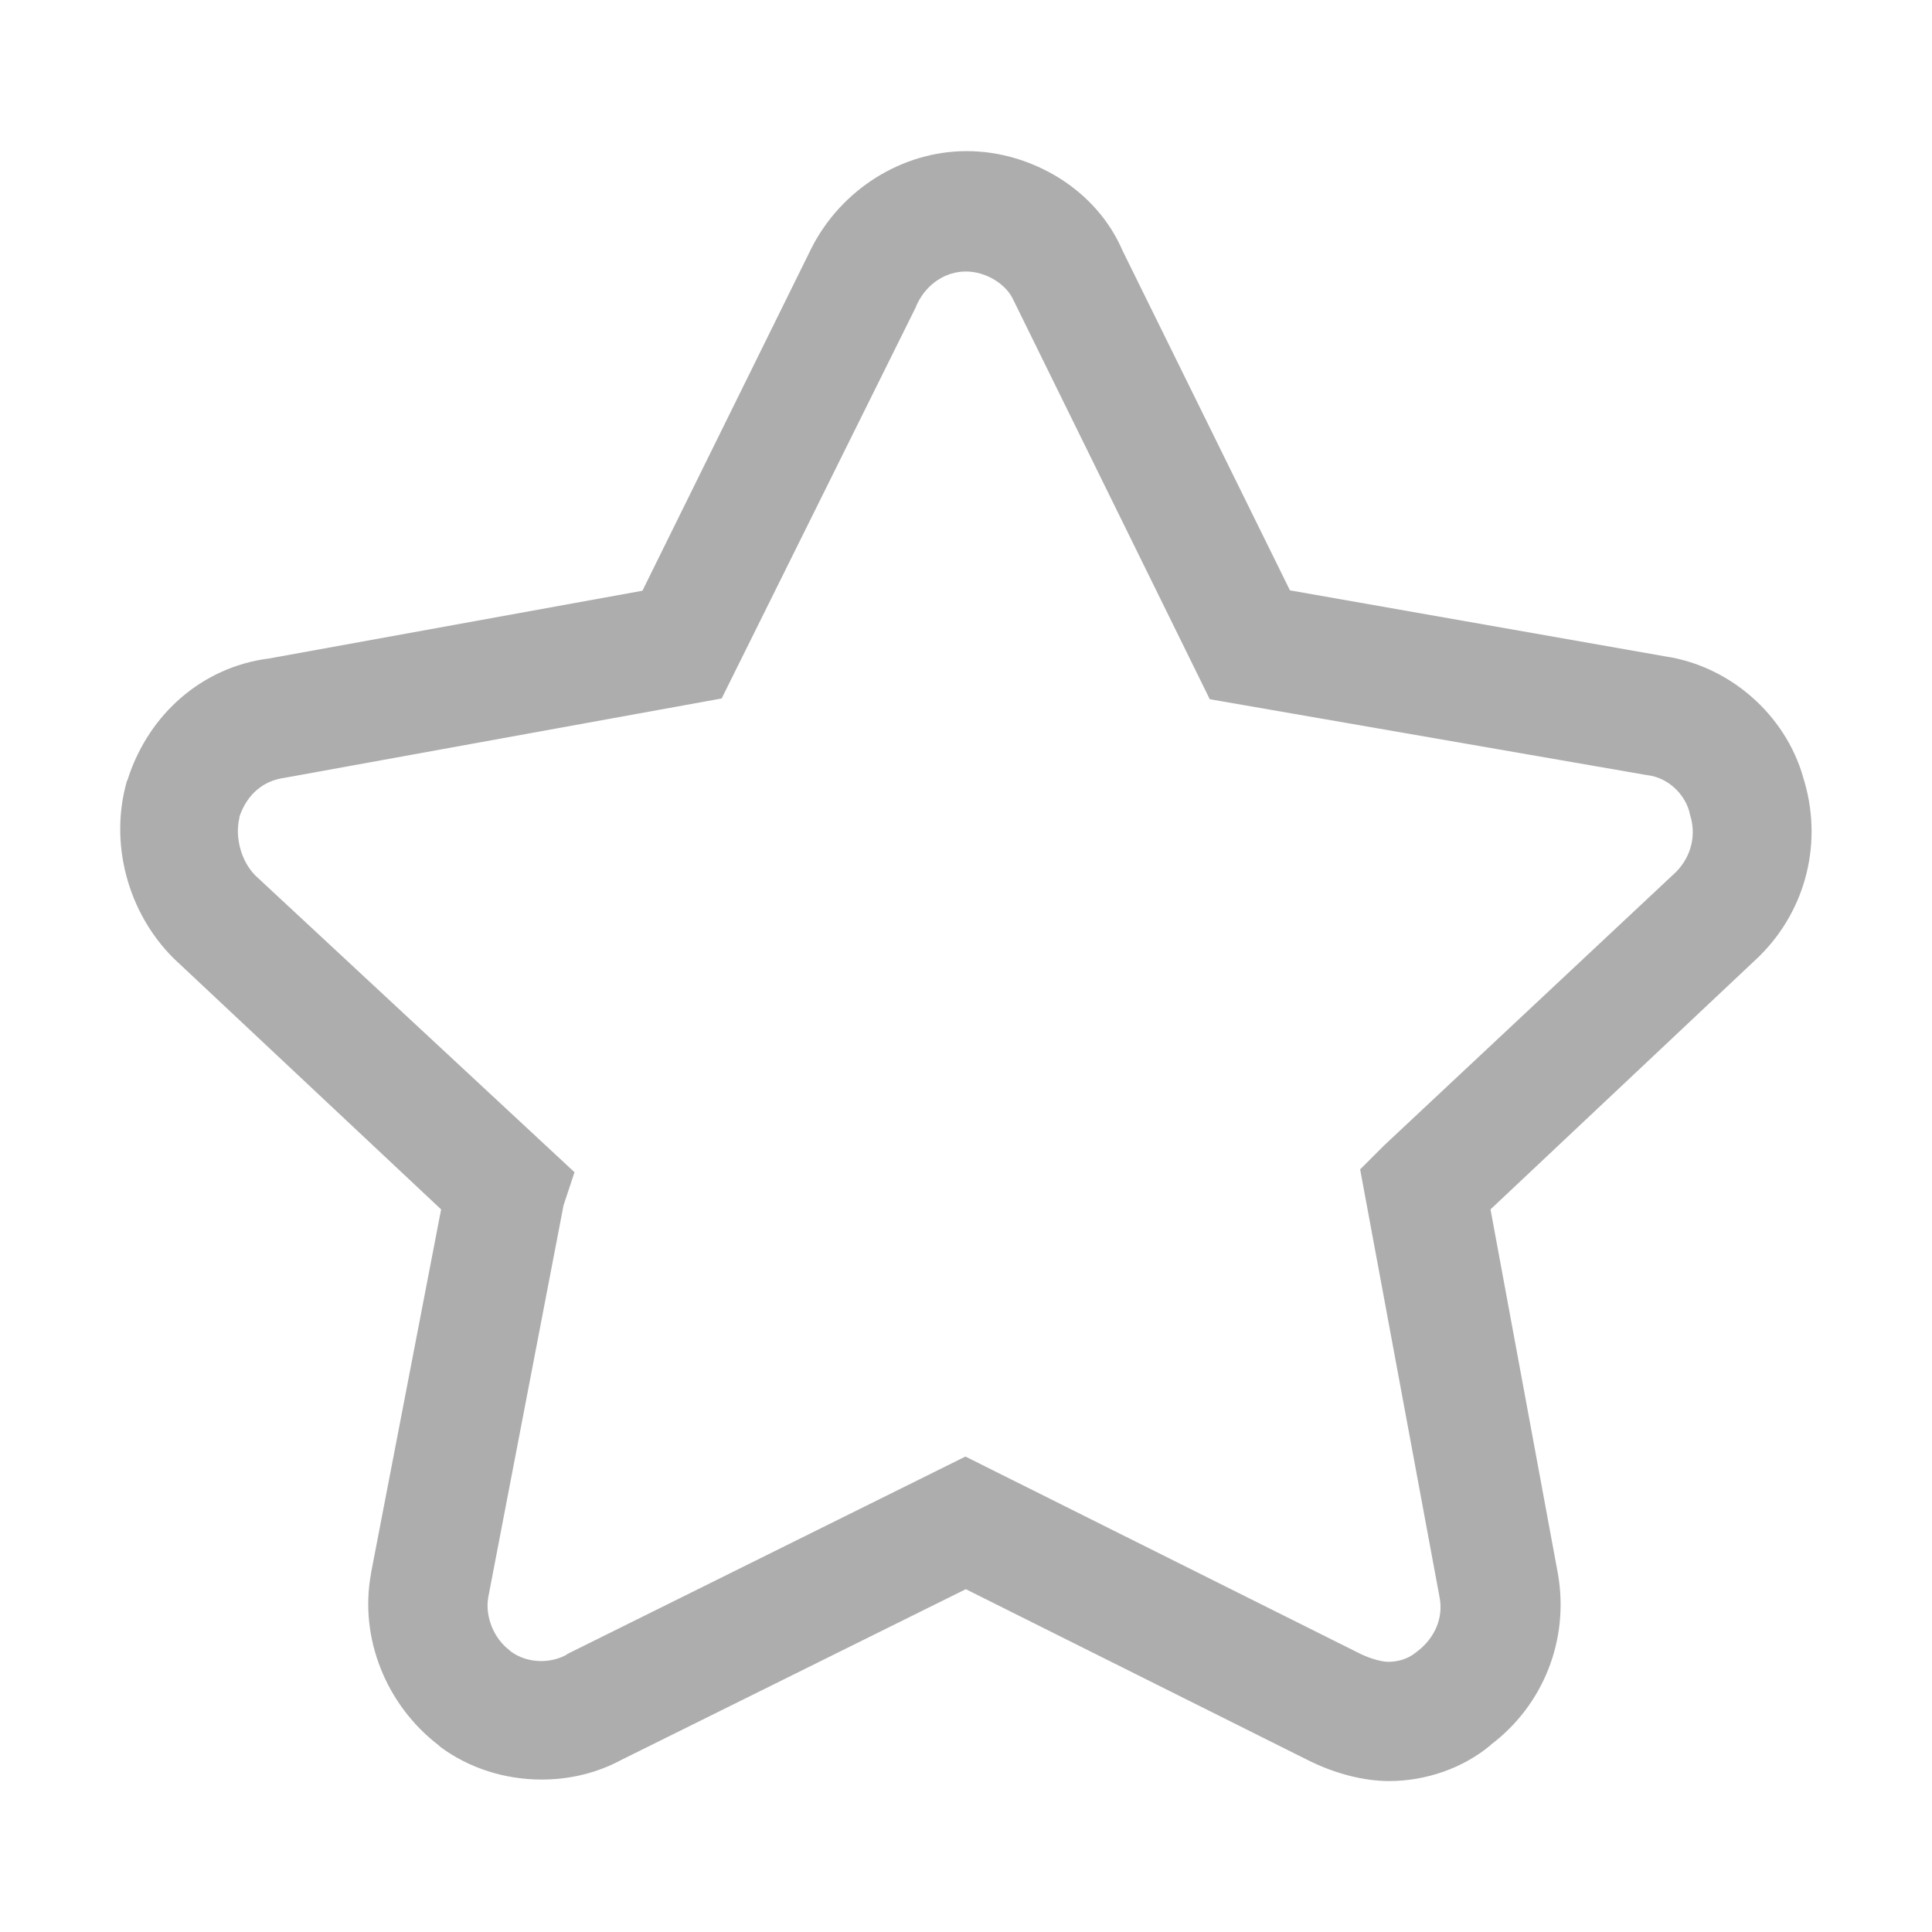 <?xml version="1.0" encoding="UTF-8" standalone="no"?>
<svg viewBox="0 0 1024.0 1024.0">
  <path d="M736.2,944c-13.3,0 -28.6,-3.9 -42.8,-11l-181.5,-90.7 -182.4,90.4c-13,7 -27.3,10.5 -42.5,10.5 -19.5,0 -38.5,-6.1 -53.6,-17.3l-0.5,-0.5 -0.2,-0.2c-28.1,-21.4 -42.3,-57.1 -36.1,-90.9l0.1,-0.4v-0.4L233.8,641 92.2,508.1l-0.4,-0.4c-24.2,-24.2 -33.9,-60.9 -24.6,-93.5l0.7,-1.6v-0.2c11.3,-34.4 39.6,-58.7 74,-63.3h0.2l198.4,-36L430,131.7c15.8,-31.3 48.1,-51.6 82.3,-51.6 17.2,0 34.3,5 49.5,14.5 15,9.5 26.5,22.7 33.2,38.3l0.1,0.2 88.6,179.8 198.9,35c34.2,5.1 63.6,30.8 73.1,64v0.1c10.7,33.6 1.9,69.8 -22.9,94.5l-0.6,0.6L790,641l35.8,193.5c5.9,34.6 -7.7,69.2 -35.7,90.3l-0.1,0.2c-14.5,12.1 -34.1,19 -53.8,19zM721.1,876.6c6,2.9 11.8,4.2 14.7,4.2 5.4,0 10.6,-1.7 14.3,-4.7l0.8,-0.6c9.7,-7.3 14.2,-18.1 12.1,-28.9l-42.1,-226.8 12.6,-12.6 154.9,-145.1 0.1,-0.1c8,-8.3 10.7,-19.6 7.2,-30.3l-0.4,-1.7v-0.1c-2.9,-9.9 -11.8,-17.7 -21.8,-19l-1.3,-0.2 -231,-40.1L537.6,160l-0.4,-0.8c-3.7,-8.6 -14.7,-15.3 -25.2,-15.3 -10.8,0 -20.7,6.5 -25.8,17l-0.6,1.3v0.2L382.5,370.2l-231.9,42.1c-11,1.5 -19.4,8.6 -23.5,20l-0.2,0.7v0.4c-2.5,10.4 0.9,22.9 8.3,30.5l0.2,0.2 169.1,157.2 -5.8,17.5 -39.9,207.7c-1.8,10.2 2.8,21.8 11.3,28.2l0.3,0.3 0.2,0.2c4.5,3.4 10.3,5.2 16.3,5.2 4.5,0 9.1,-1.1 12.9,-3.1l0.5,-0.3 0.2,-0.2 0.5,-0.3L511.7,772l209.4,104.6z" fill="#adadad"/>
</svg>
